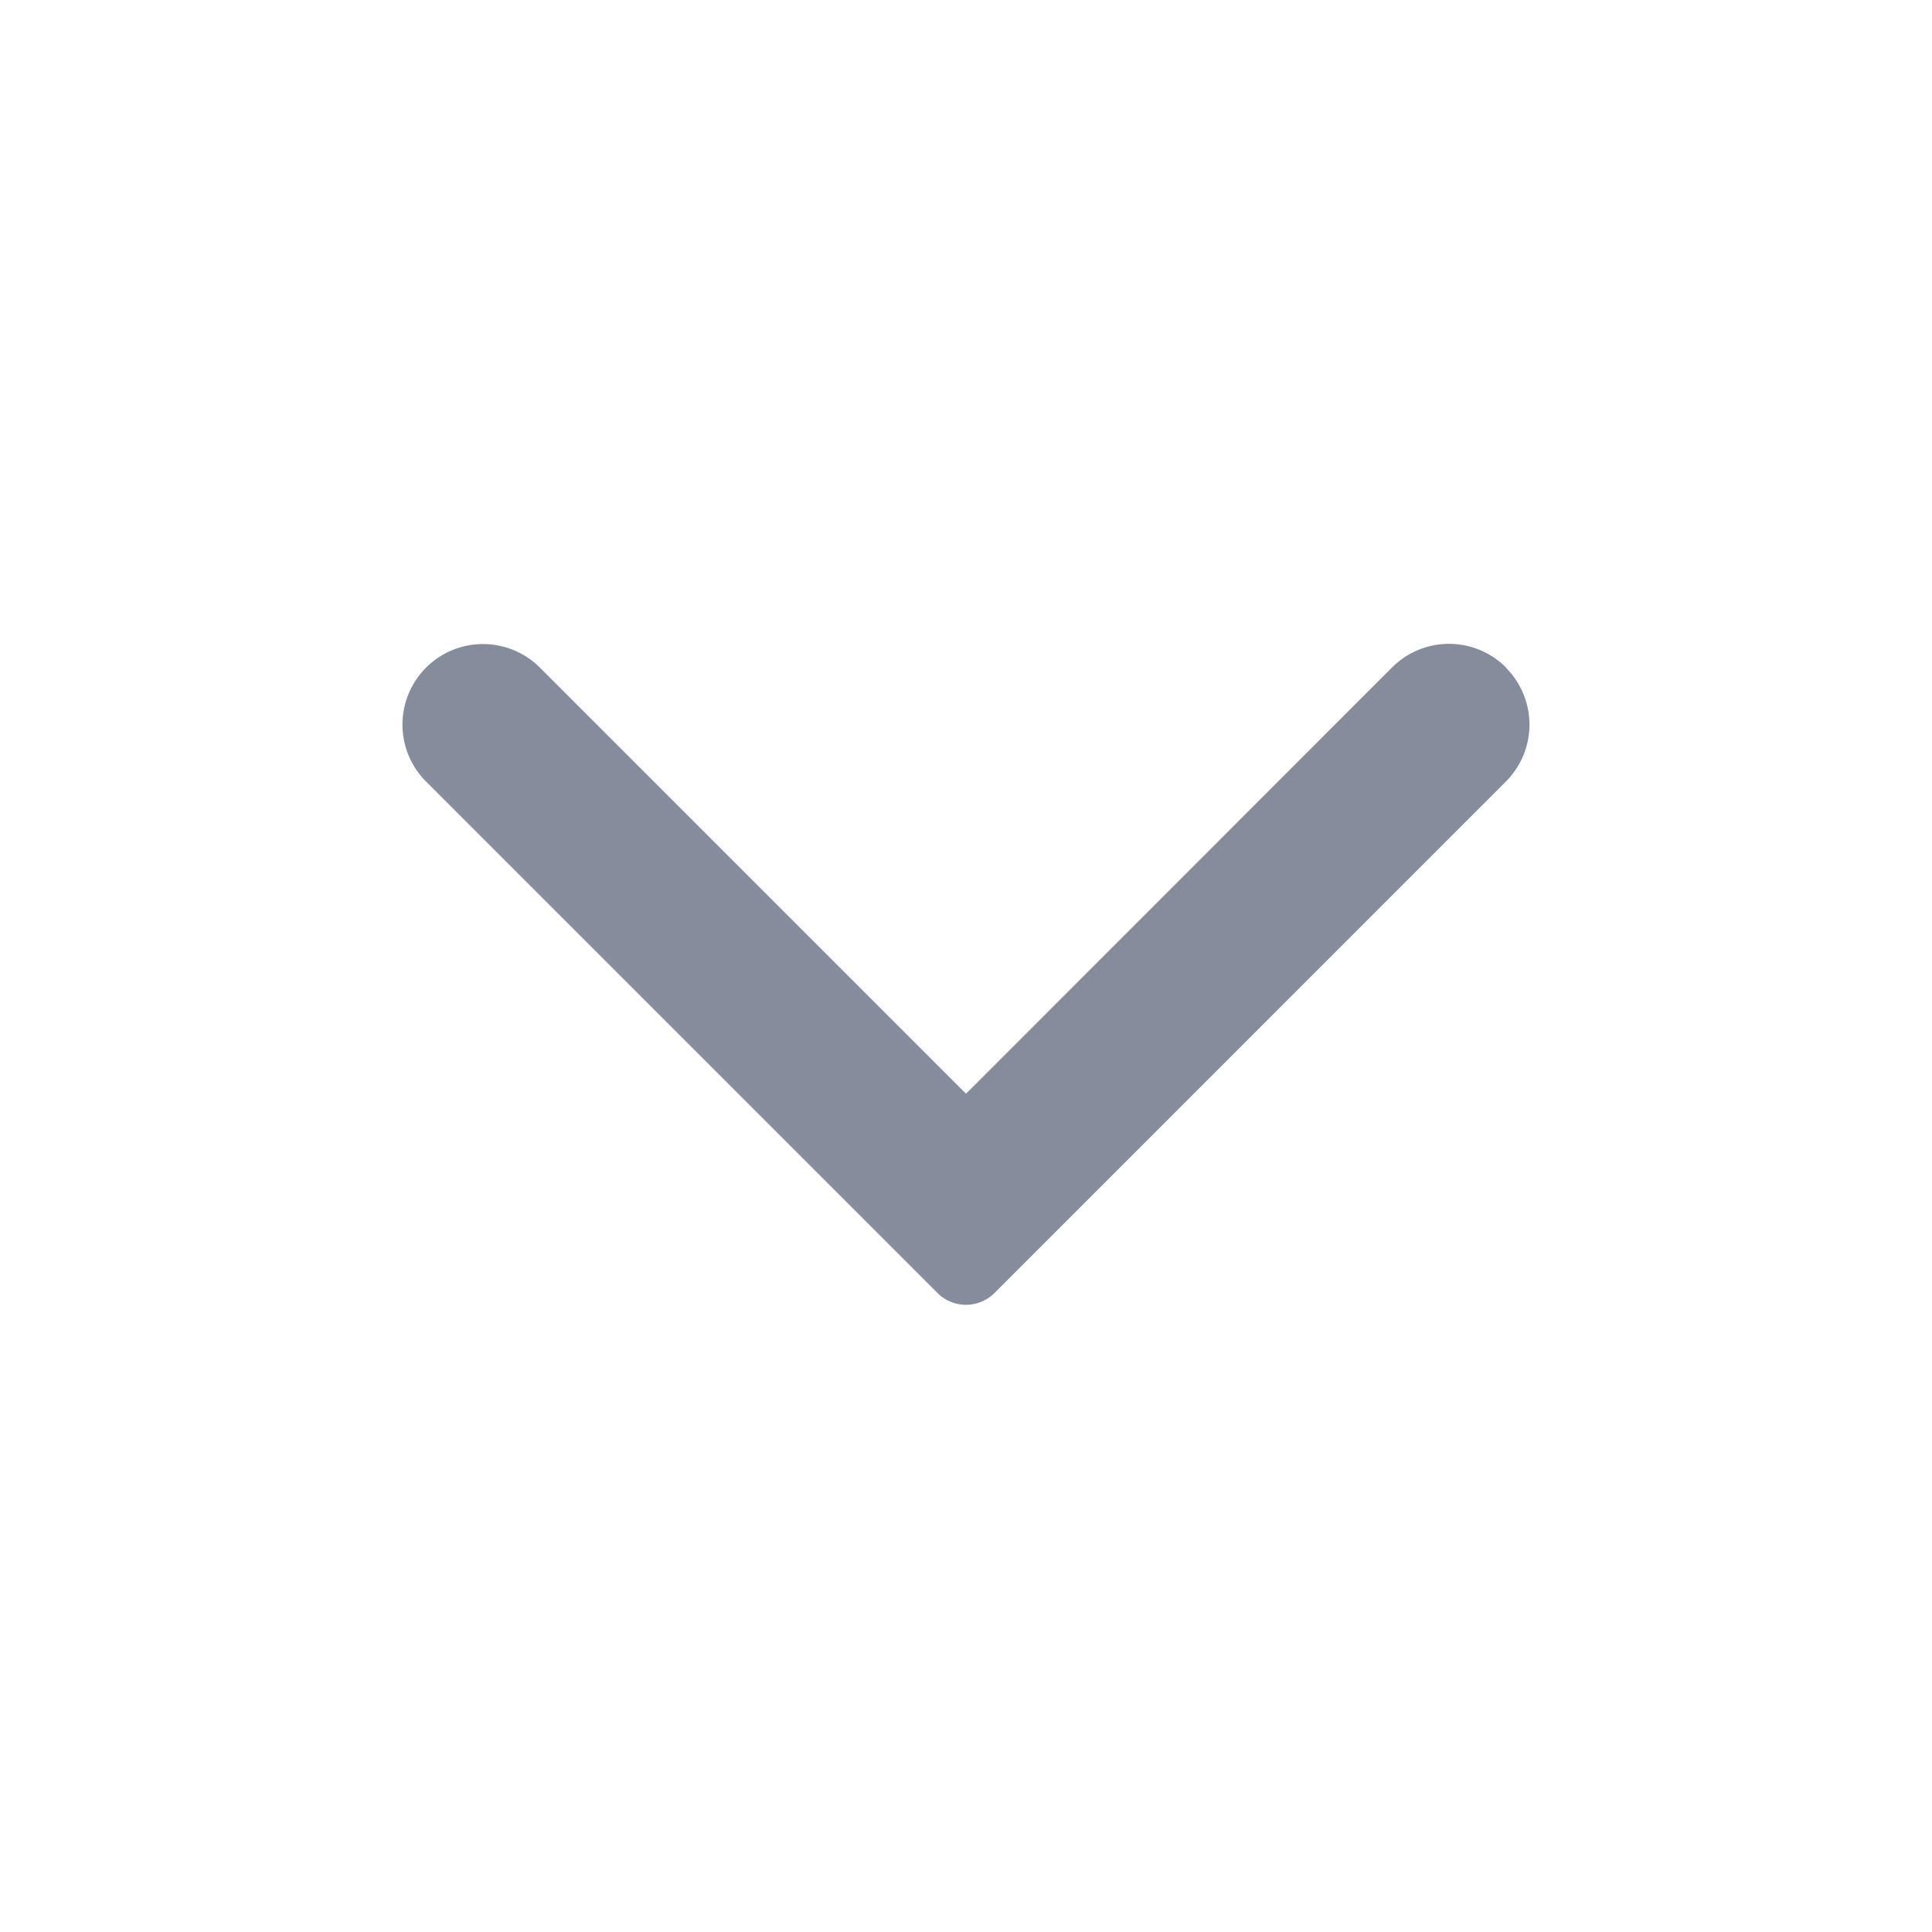 <svg width="20" height="20" fill="none" xmlns="http://www.w3.org/2000/svg"><path fill-rule="evenodd" clip-rule="evenodd" d="M15.59 6.91a.833.833 0 0 0-1.18 0L10 11.322l-4.41-4.41a.833.833 0 0 0-1.18 1.178l5.295 5.295a.417.417 0 0 0 .59 0l5.294-5.295a.833.833 0 0 0 0-1.178Z" fill="#858D9D"/></svg>